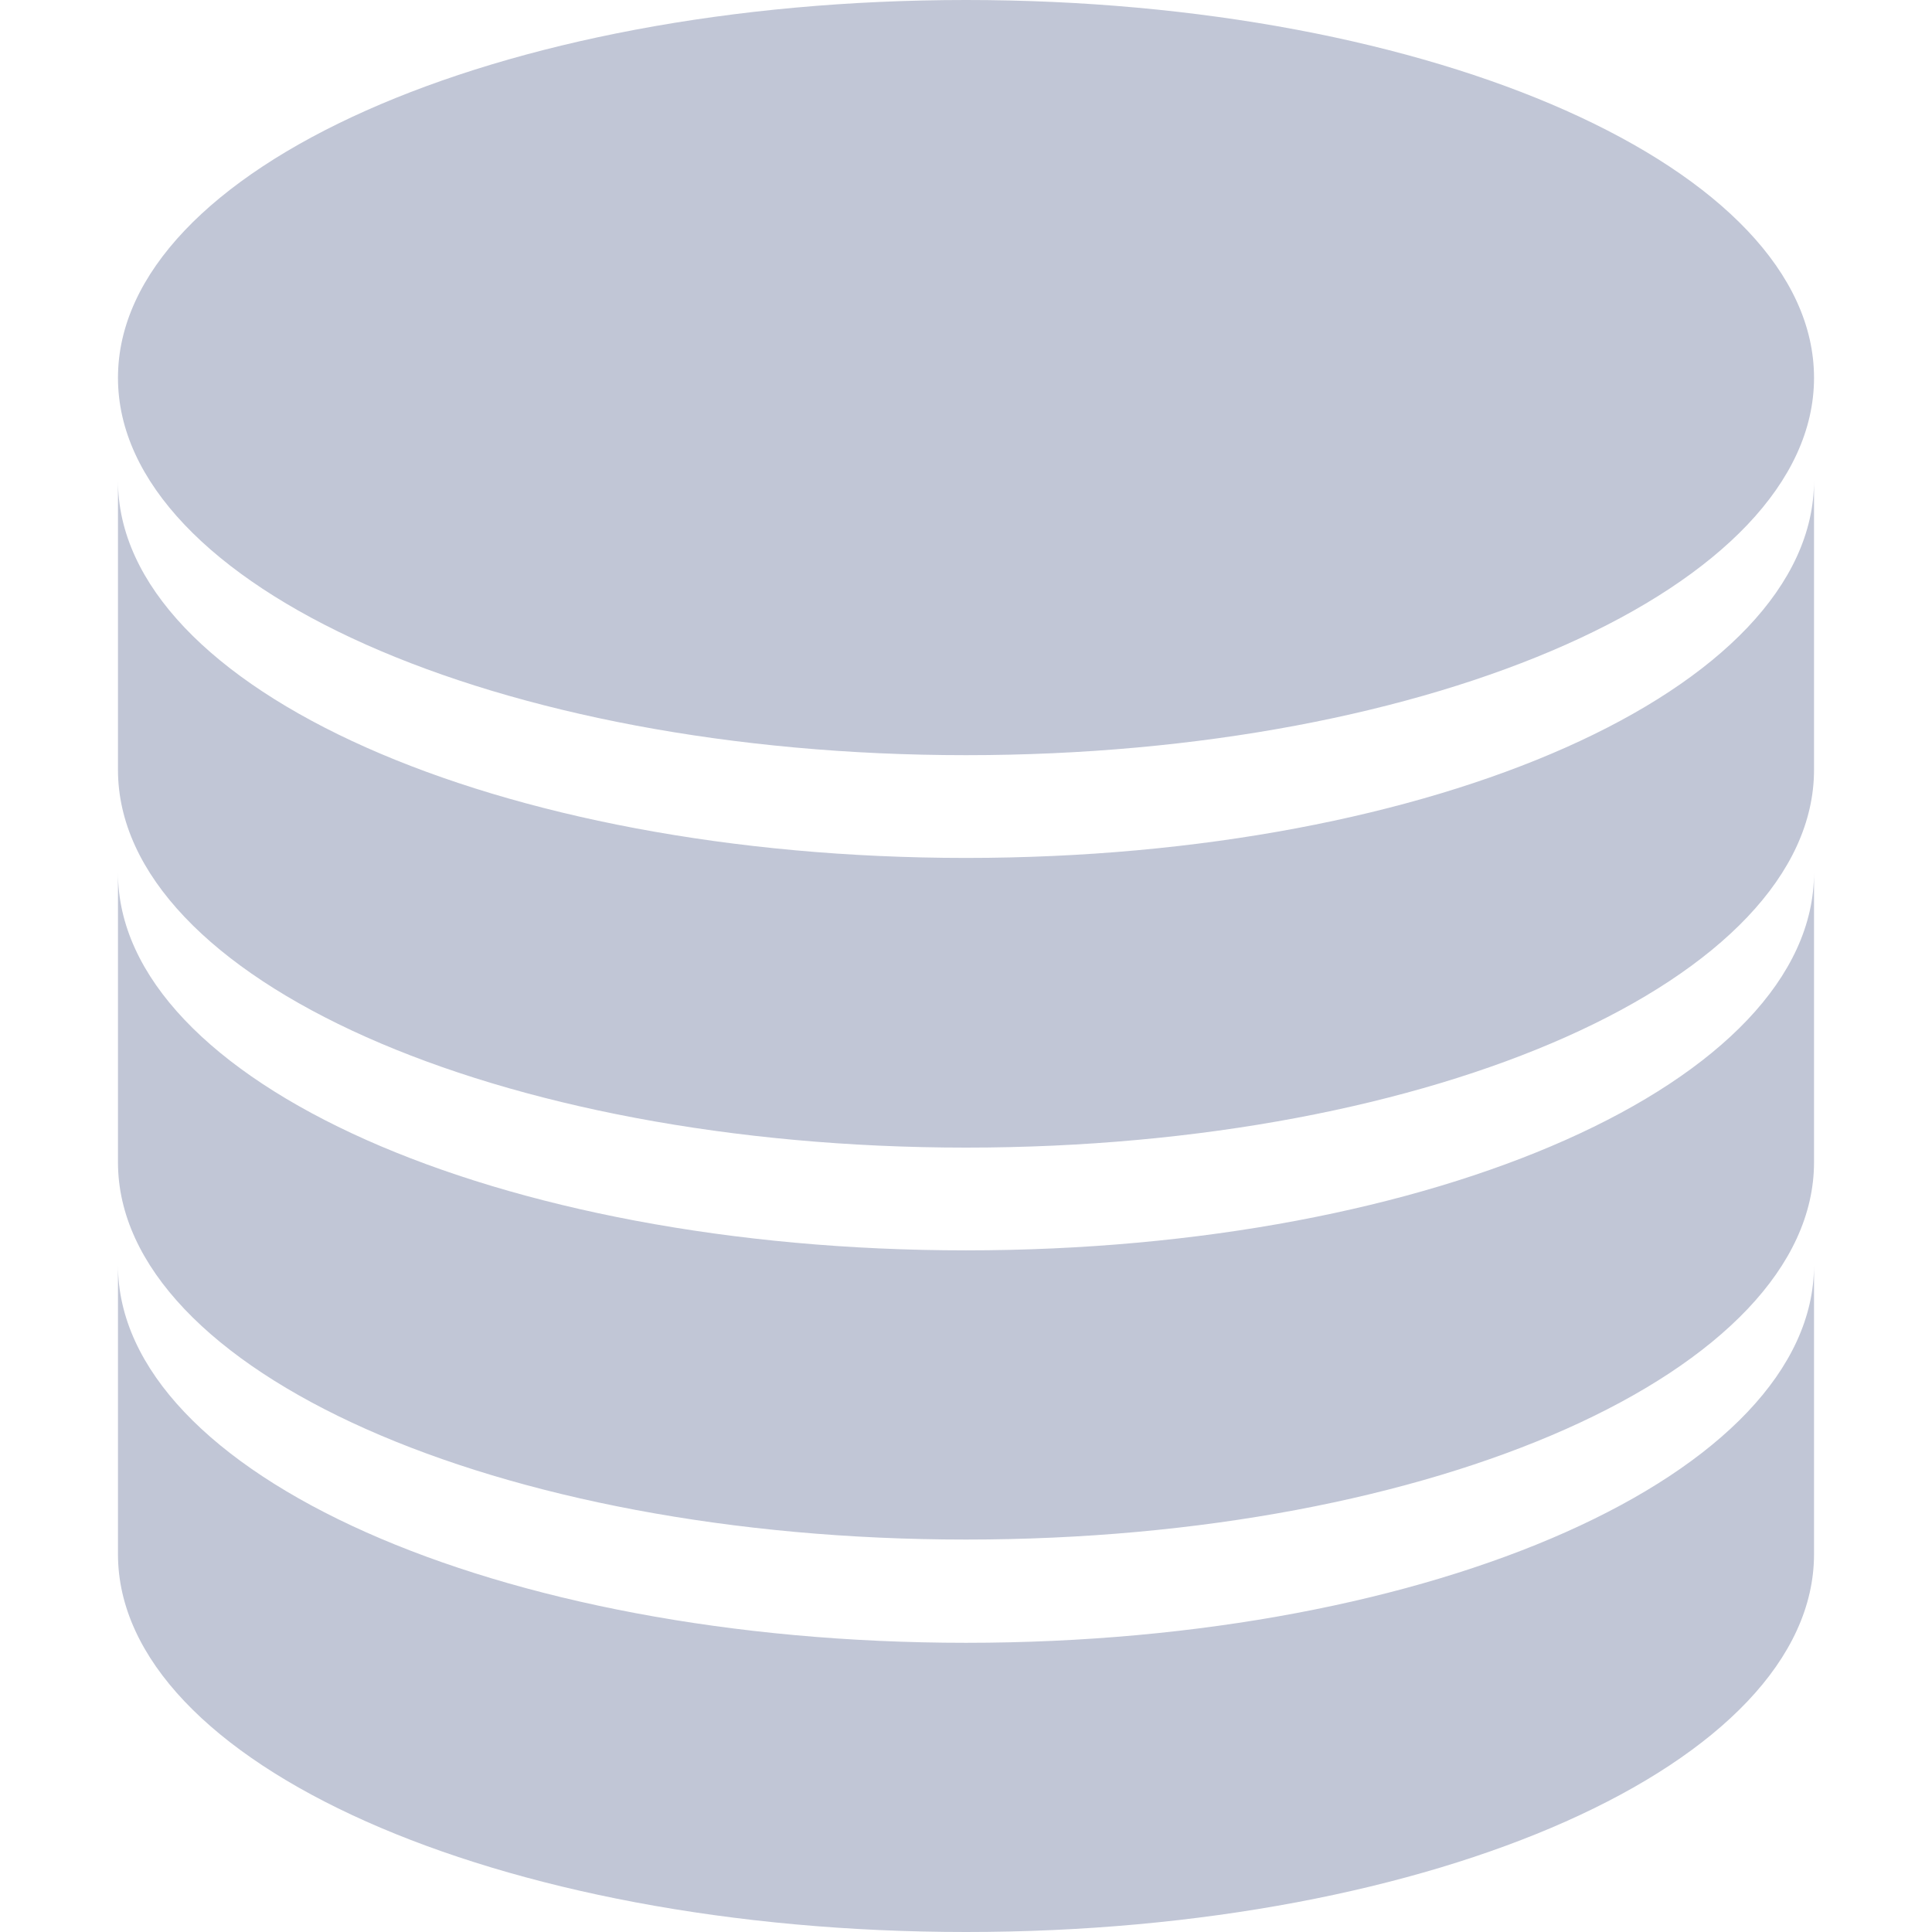 
<svg xmlns="http://www.w3.org/2000/svg" xmlns:xlink="http://www.w3.org/1999/xlink" width="16px" height="16px" viewBox="0 0 16 16" version="1.1">
<g id="surface1">
<path style=" stroke:none;fill-rule:nonzero;fill:#c1c6d6;fill-opacity:1;" d="M 8 0 C 4.117 0 0.977 1.398 0.977 3.129 C 0.977 4.855 4.117 6.254 8 6.254 C 11.883 6.254 15.023 4.855 15.023 3.129 C 15.023 1.398 11.883 0 8 0 Z M 0.977 3.98 L 0.977 6.375 C 0.977 8.105 4.117 9.504 8 9.504 C 11.883 9.504 15.023 8.105 15.023 6.375 L 15.023 3.98 C 15.023 5.707 11.883 7.105 8 7.105 C 4.117 7.105 0.977 5.707 0.977 3.98 Z M 0.977 7.23 L 0.977 9.625 C 0.977 11.352 4.117 12.75 8 12.75 C 11.883 12.75 15.023 11.352 15.023 9.625 L 15.023 7.227 C 15.023 8.957 11.883 10.355 8 10.355 C 4.117 10.355 0.977 8.957 0.977 7.227 Z M 0.977 10.477 L 0.977 12.871 C 0.977 14.602 4.117 16 8 16 C 11.883 16 15.023 14.602 15.023 12.871 L 15.023 10.477 C 15.023 12.203 11.883 13.605 8 13.605 C 4.117 13.605 0.977 12.207 0.977 10.477 Z M 0.977 10.477 "/>
</g>
</svg>
